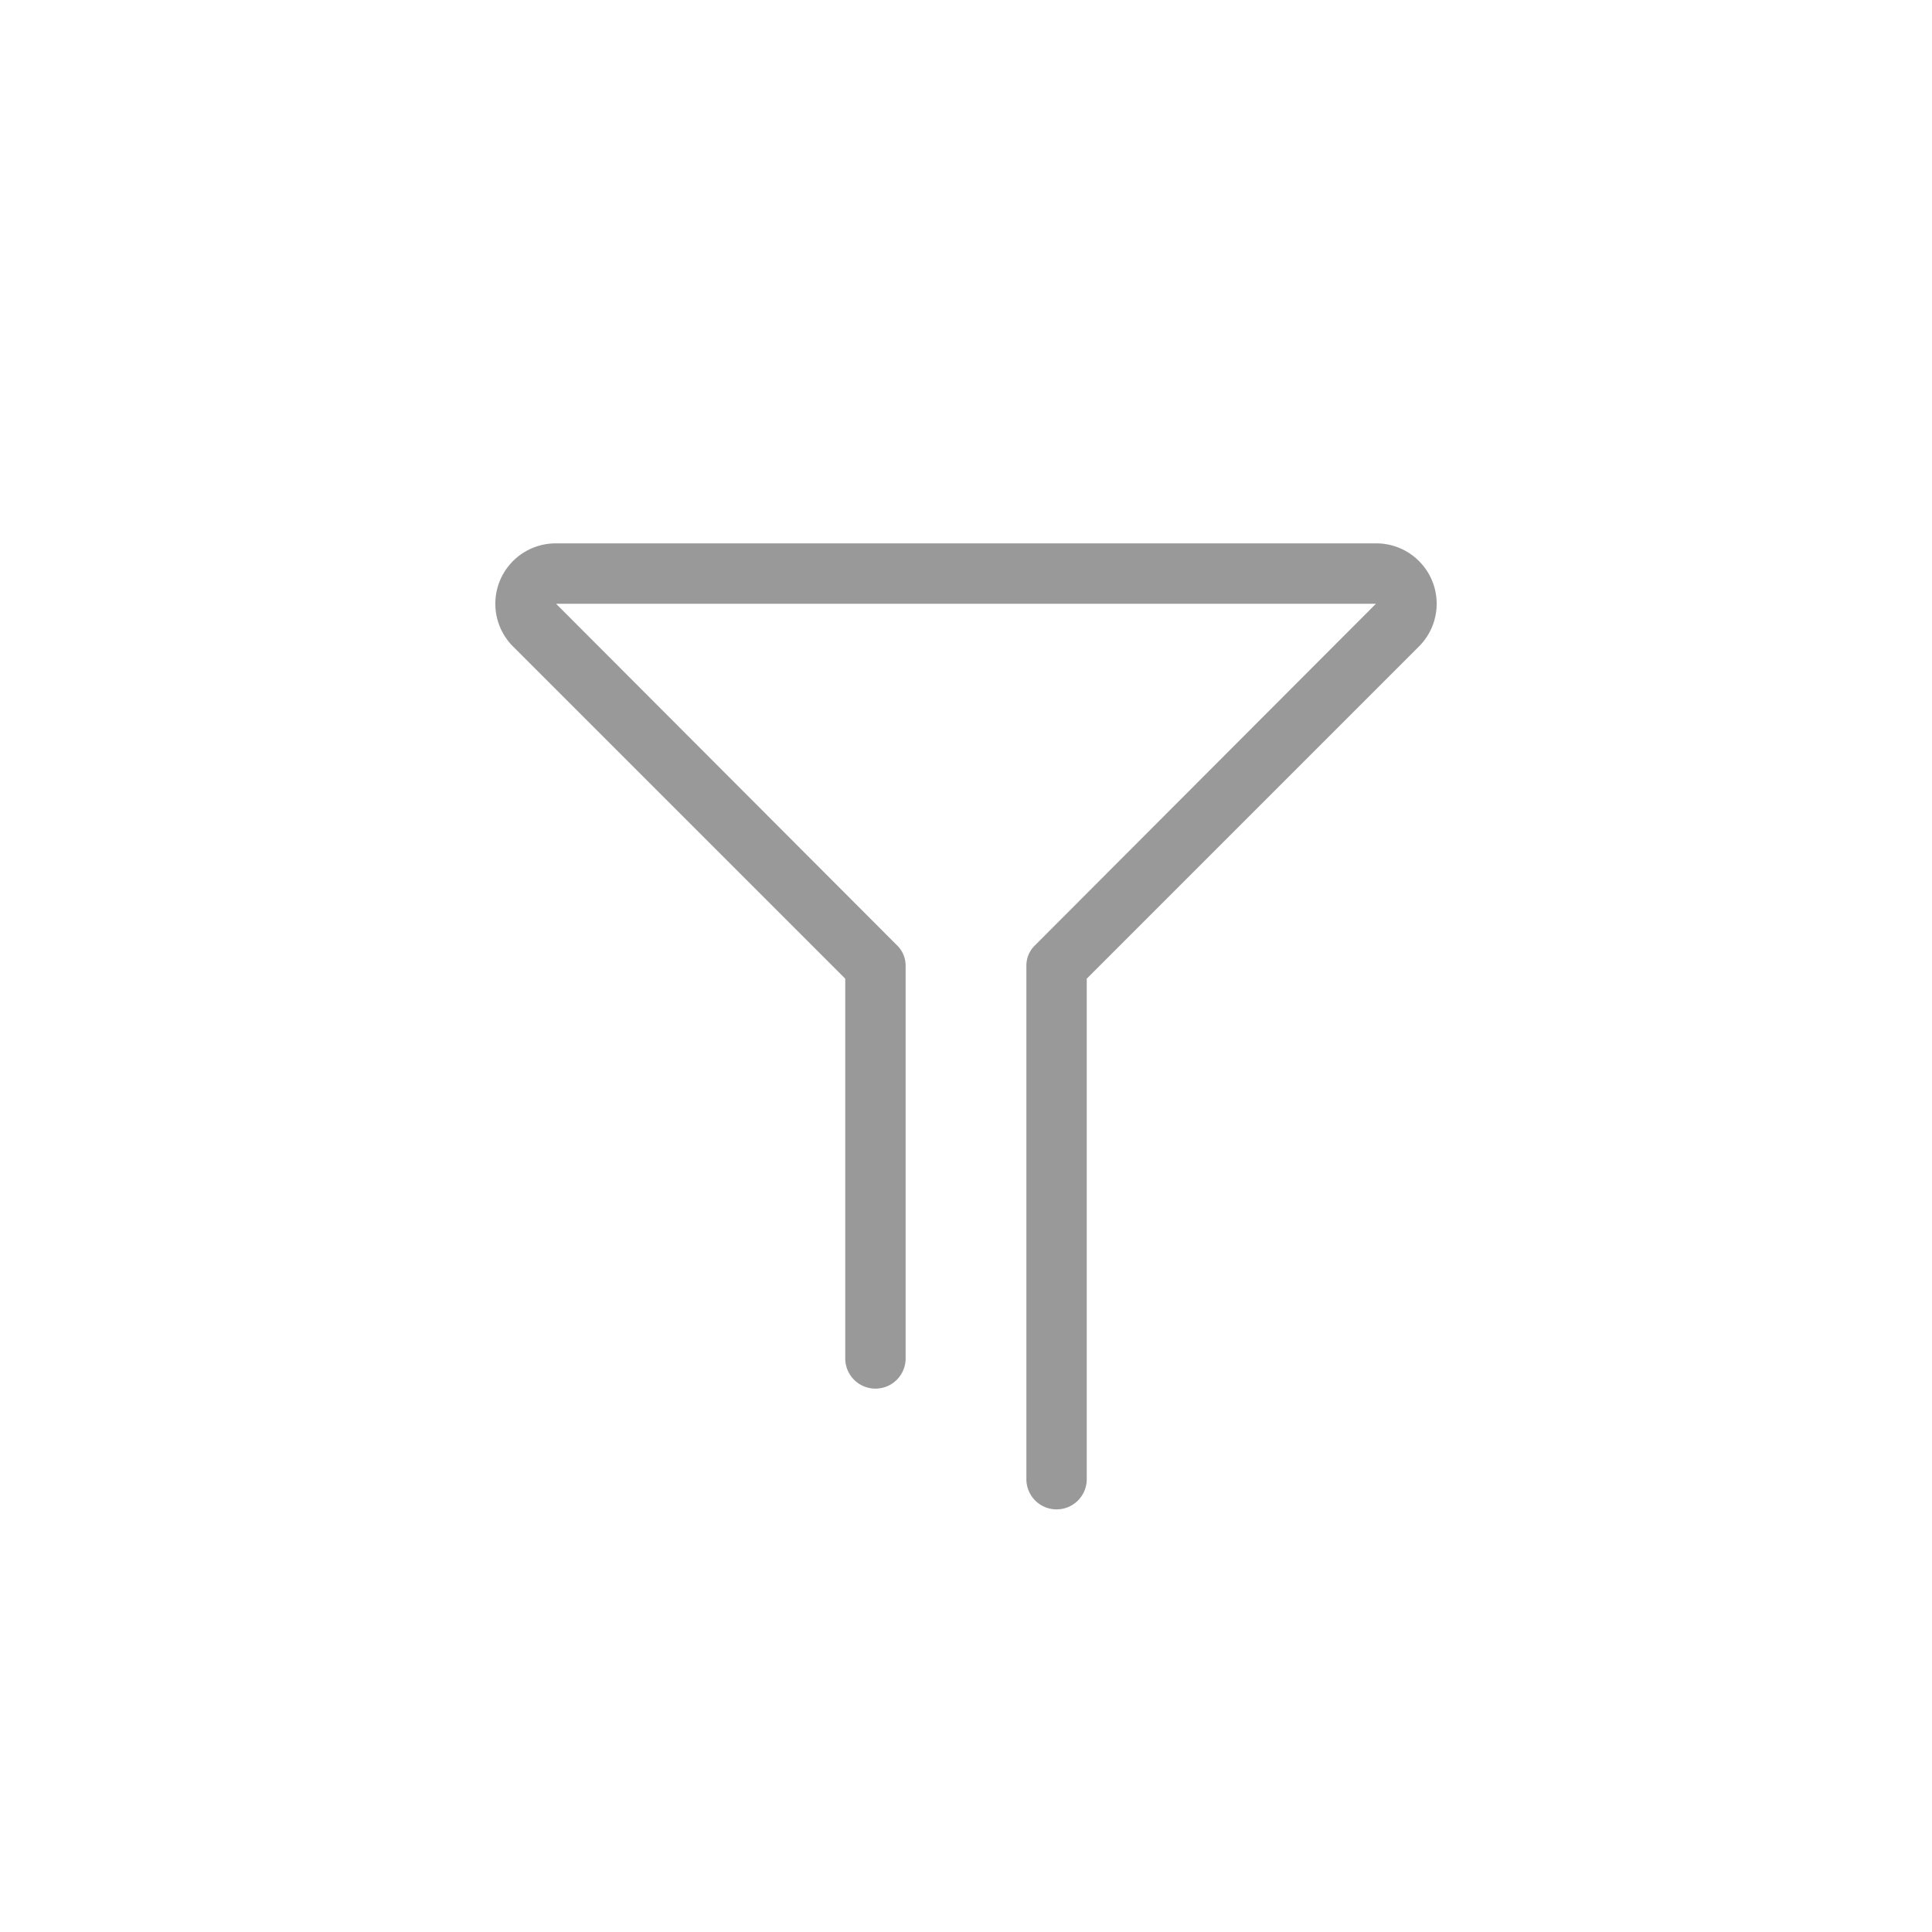 <svg xmlns="http://www.w3.org/2000/svg" viewBox="0 0 32 32"><defs><style>.cls-1{fill:none;}.cls-2{fill:#999;}</style></defs><title>btn_table_d_筛选</title><g id="图层_2" data-name="图层 2"><g id="交互_元数据管理" data-name="交互—元数据管理"><rect class="cls-1" width="32" height="32"/><path class="cls-2" d="M17.5,25a.5.5,0,0,1-.5-.5V16a.47.47,0,0,1,.15-.35L22.79,10H9.21l5.64,5.65A.47.47,0,0,1,15,16v6.5a.5.5,0,0,1-1,0V16.21l-5.5-5.5A1,1,0,0,1,9.21,9H22.79a1,1,0,0,1,.71,1.71L18,16.21V24.5A.5.5,0,0,1,17.5,25Z"/></g></g></svg>
